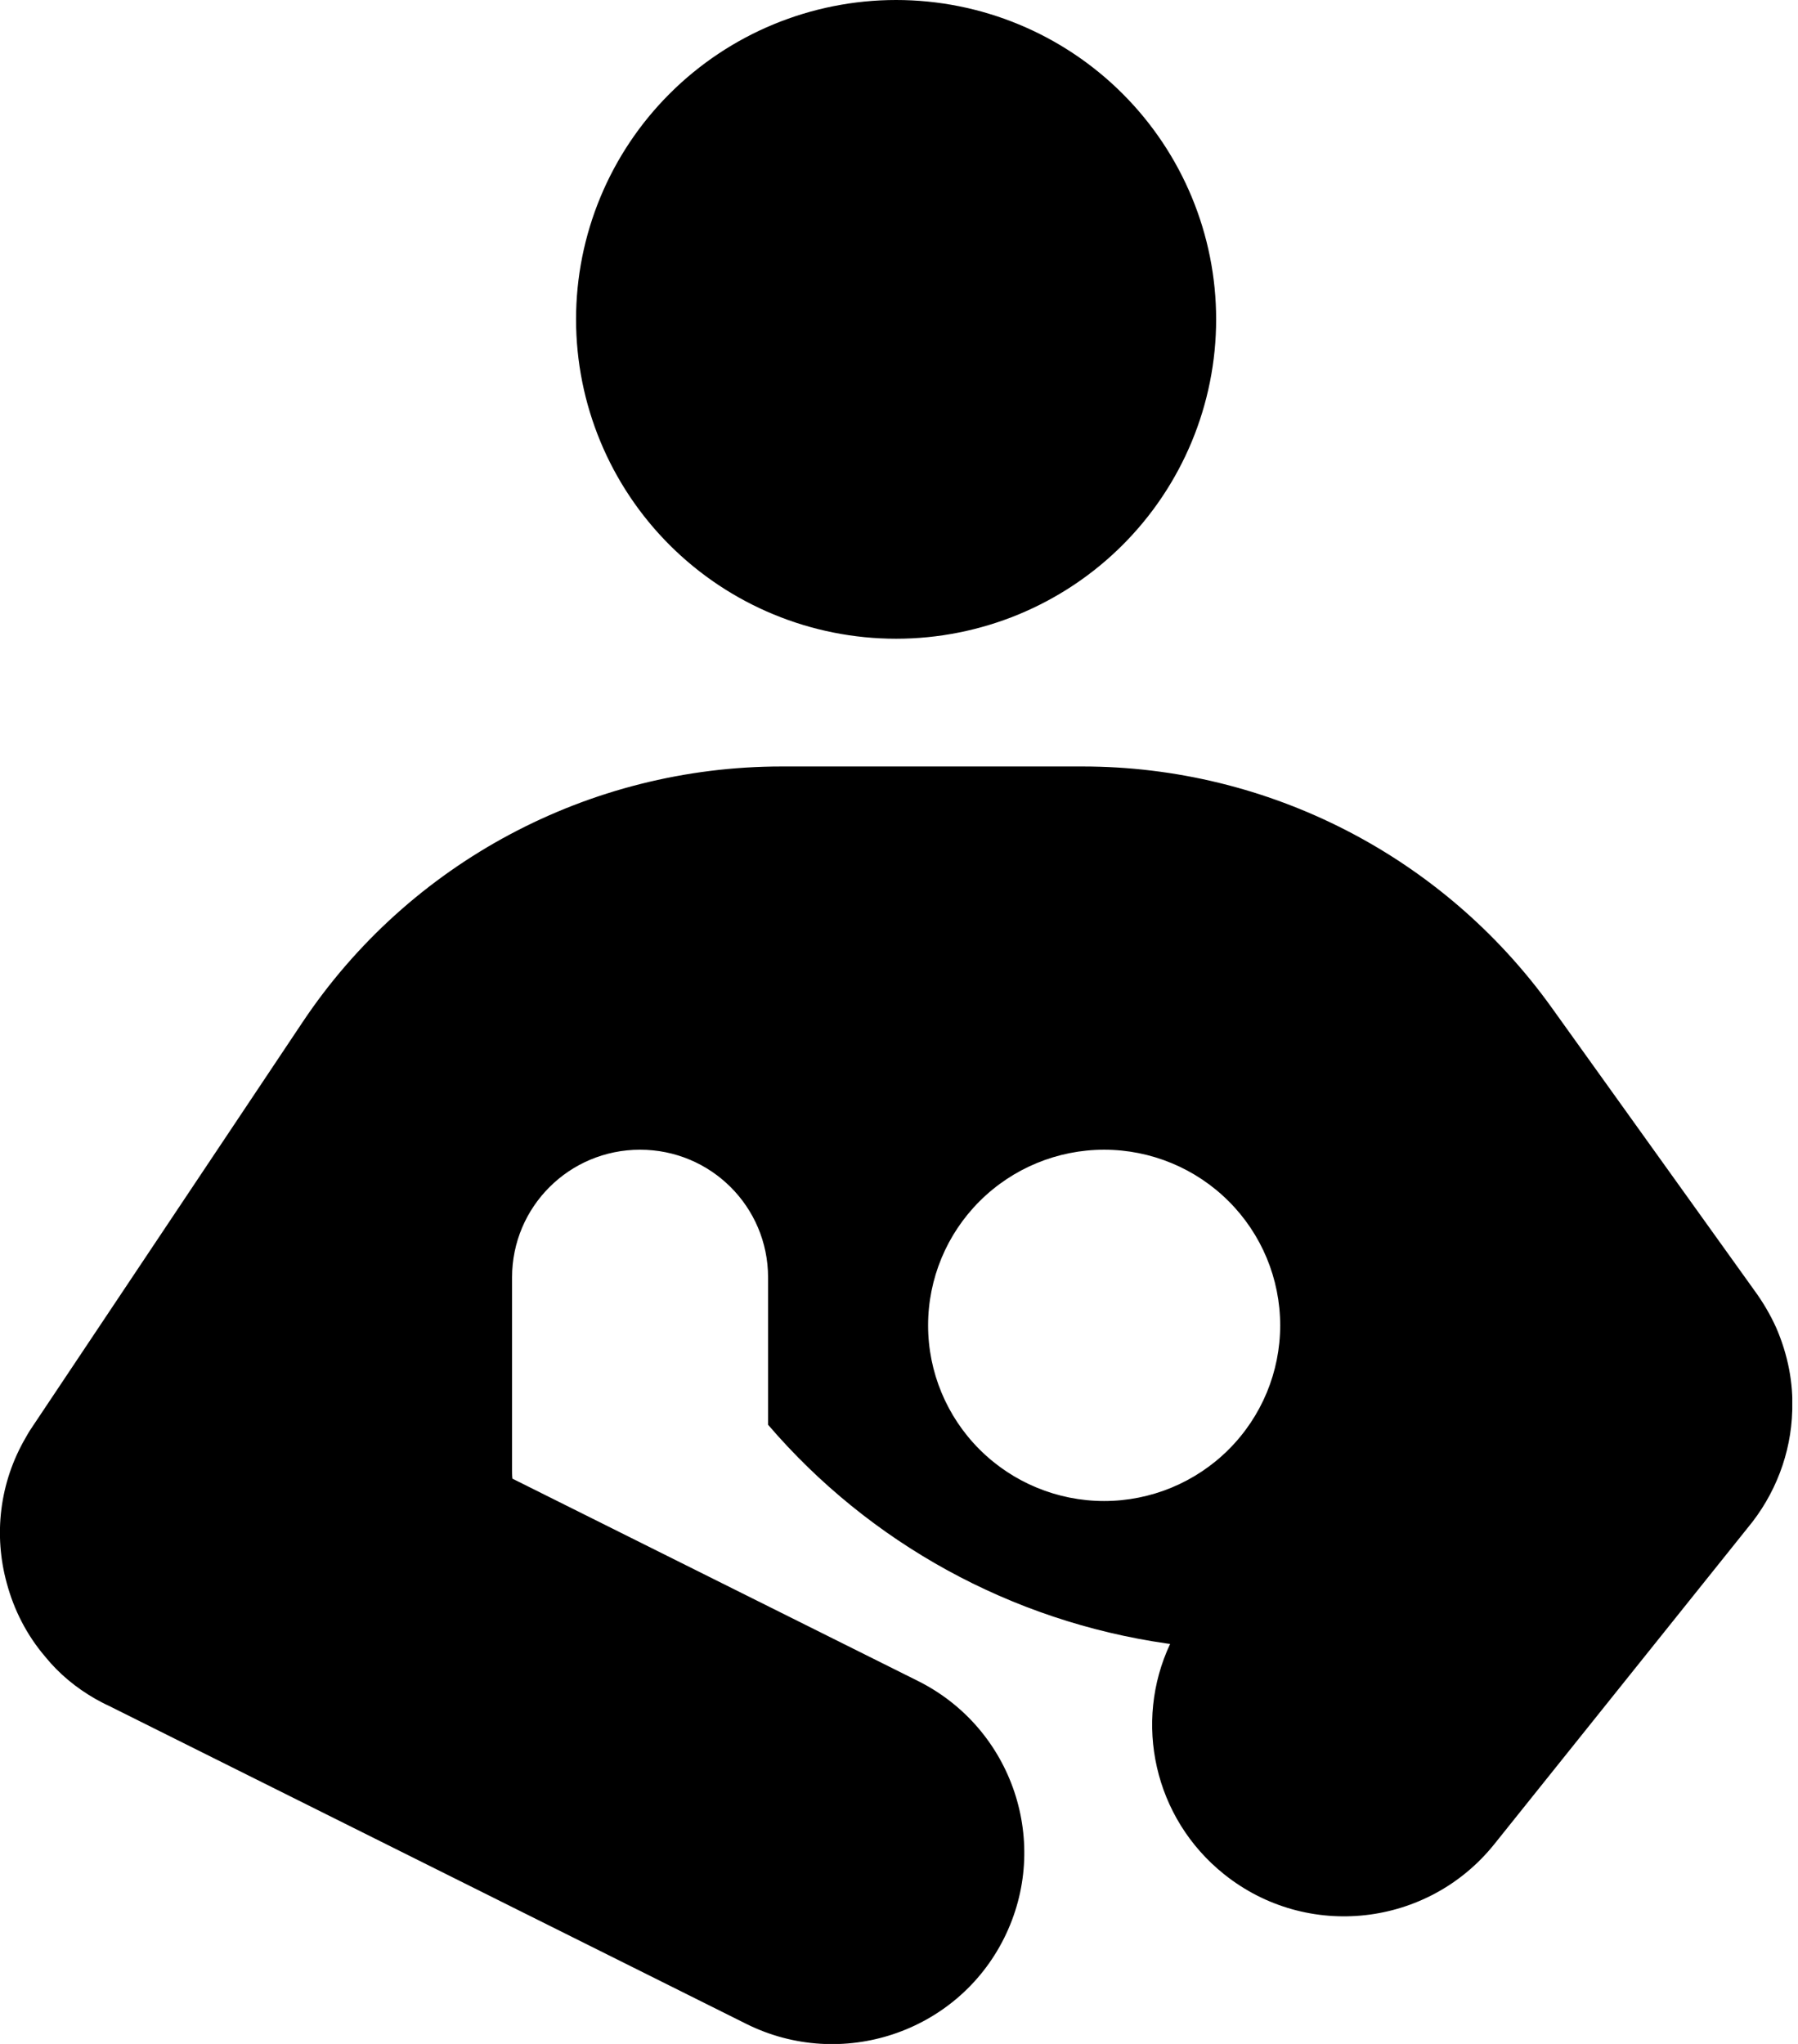 <svg width="44" height="50" viewBox="0 0 44 50" fill="none" xmlns="http://www.w3.org/2000/svg">
<g clip-path="url(#clip0_520_966)">
<path d="M21.929 0C24.006 0 25.998 0.823 27.467 2.288C28.936 3.753 29.761 5.74 29.761 7.812C29.761 9.884 28.936 11.872 27.467 13.337C25.998 14.802 24.006 15.625 21.929 15.625C19.852 15.625 17.86 14.802 16.391 13.337C14.922 11.872 14.097 9.884 14.097 7.812C14.097 5.74 14.922 3.753 16.391 2.288C17.86 0.823 19.852 0 21.929 0ZM42.762 37.383L36.565 45.117C34.94 47.139 31.983 47.471 29.957 45.85C28.234 44.473 27.735 42.129 28.635 40.215L28.557 40.205C24.749 39.658 21.283 37.754 18.796 34.853V31.25C18.796 29.521 17.396 28.125 15.663 28.125C13.931 28.125 12.531 29.521 12.531 31.25V35.938C12.531 36.016 12.531 36.094 12.54 36.172L22.468 41.123C24.788 42.285 25.728 45.098 24.572 47.412C23.417 49.727 20.588 50.664 18.268 49.512L2.662 41.728C2.554 41.68 2.447 41.621 2.339 41.562C1.859 41.289 1.438 40.938 1.106 40.527C0.655 40 0.342 39.385 0.166 38.73C-0.157 37.559 -0.02 36.27 0.636 35.156C0.694 35.049 0.763 34.941 0.831 34.844L7.401 25.01C10.015 21.094 14.42 18.75 19.129 18.75H26.491C31.044 18.75 35.312 20.947 37.965 24.639L42.929 31.562C43.144 31.855 43.321 32.158 43.467 32.48C43.751 33.135 43.888 33.828 43.859 34.512C43.83 35.547 43.448 36.562 42.762 37.383ZM31.328 32.422C31.328 31.282 30.874 30.189 30.066 29.384C29.258 28.578 28.162 28.125 27.02 28.125C25.878 28.125 24.782 28.578 23.974 29.384C23.166 30.189 22.712 31.282 22.712 32.422C22.712 33.562 23.166 34.654 23.974 35.46C24.782 36.266 25.878 36.719 27.02 36.719C28.162 36.719 29.258 36.266 30.066 35.46C30.874 34.654 31.328 33.562 31.328 32.422Z" fill="black"/>
</g>
<defs>
<clipPath id="clip0_520_966">
<rect width="43.86" height="50" fill="white"/>
</clipPath>
</defs>
</svg>
